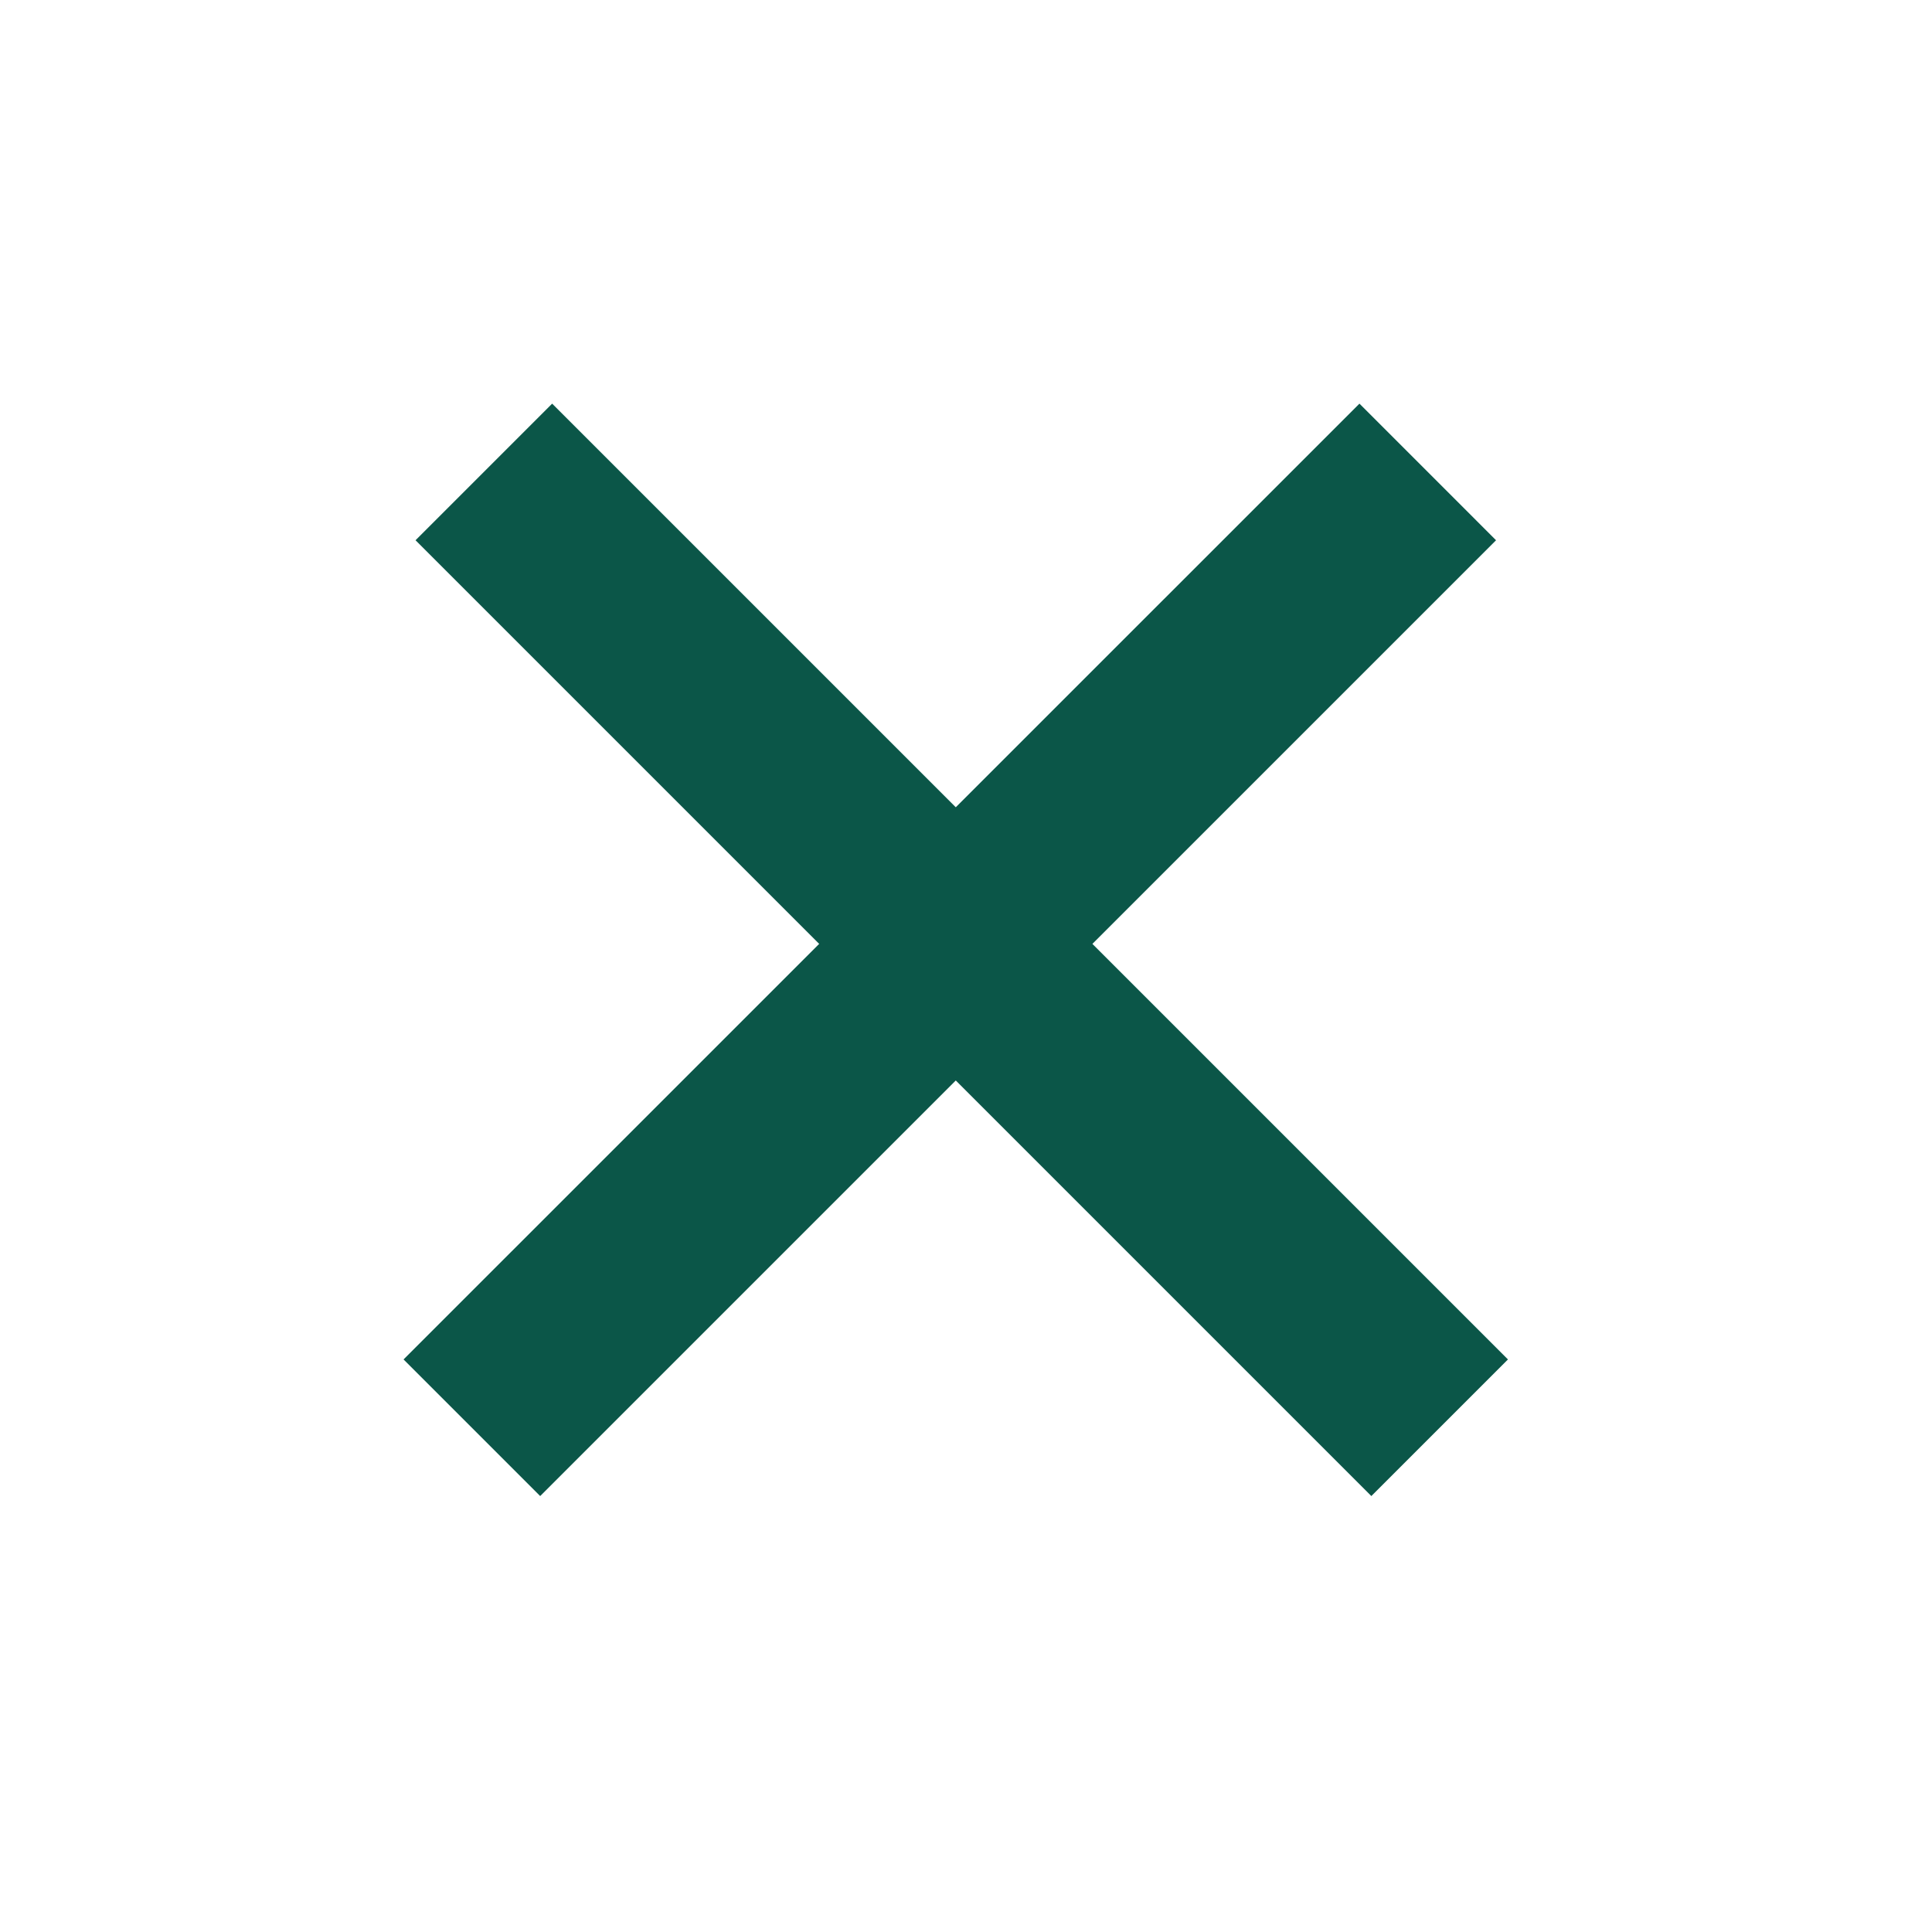 <svg width="25" height="25" viewBox="0 0 25 25" fill="none" xmlns="http://www.w3.org/2000/svg">
<line x1="6.261" y1="6.107" x2="18.629" y2="18.475" stroke="#0B5648" stroke-width="2.5"/>
<line x1="6.106" y1="18.475" x2="18.475" y2="6.107" stroke="#0B5648" stroke-width="2.5"/>
</svg>
